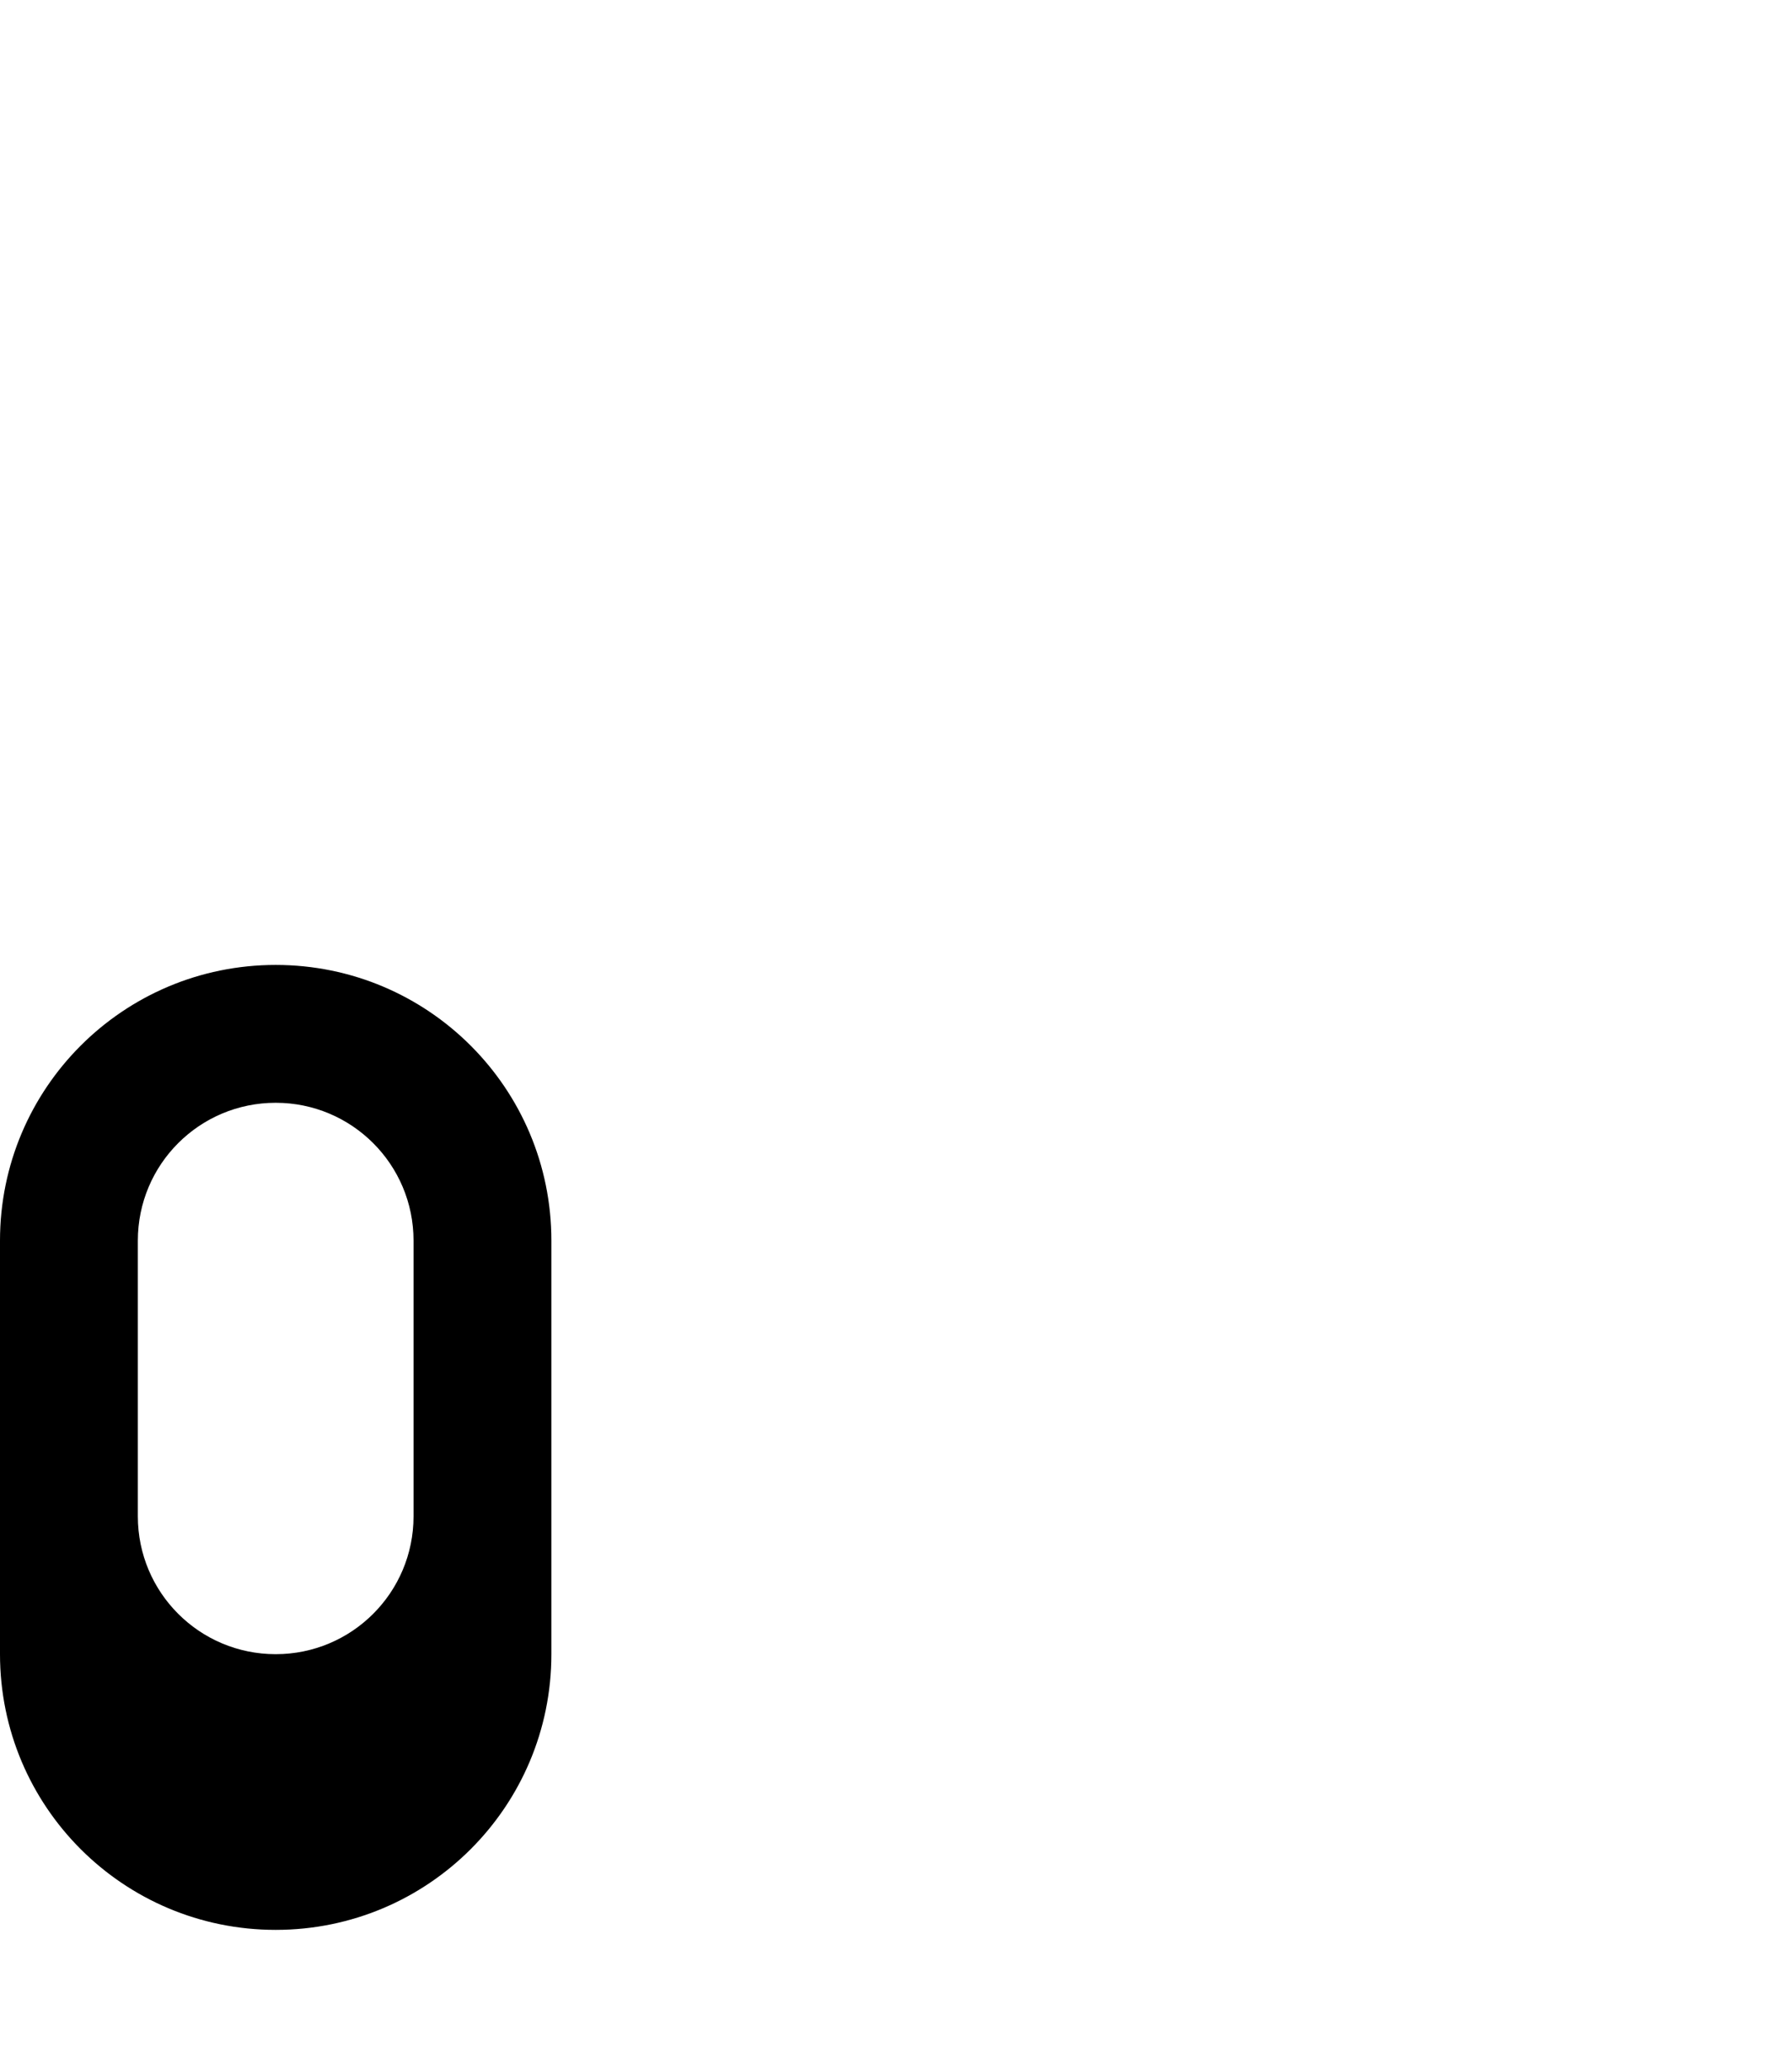 <svg xmlns="http://www.w3.org/2000/svg" viewBox="0 0 468 540"><!--! Font Awesome Pro 7.1.0 by @fontawesome - https://fontawesome.com License - https://fontawesome.com/license (Commercial License) Copyright 2025 Fonticons, Inc. --><path fill="currentColor" d="M144 432c0 39.8-32.2 72-72 72S0 471.8 0 432L0 324c0-39.8 32.2-72 72-72s72 32.2 72 72l0 108zm-72 0c19.9 0 36-16.1 36-36l0-72c0-19.9-16.1-36-36-36s-36 16.1-36 36l0 72c0 19.9 16.1 36 36 36z"/></svg>